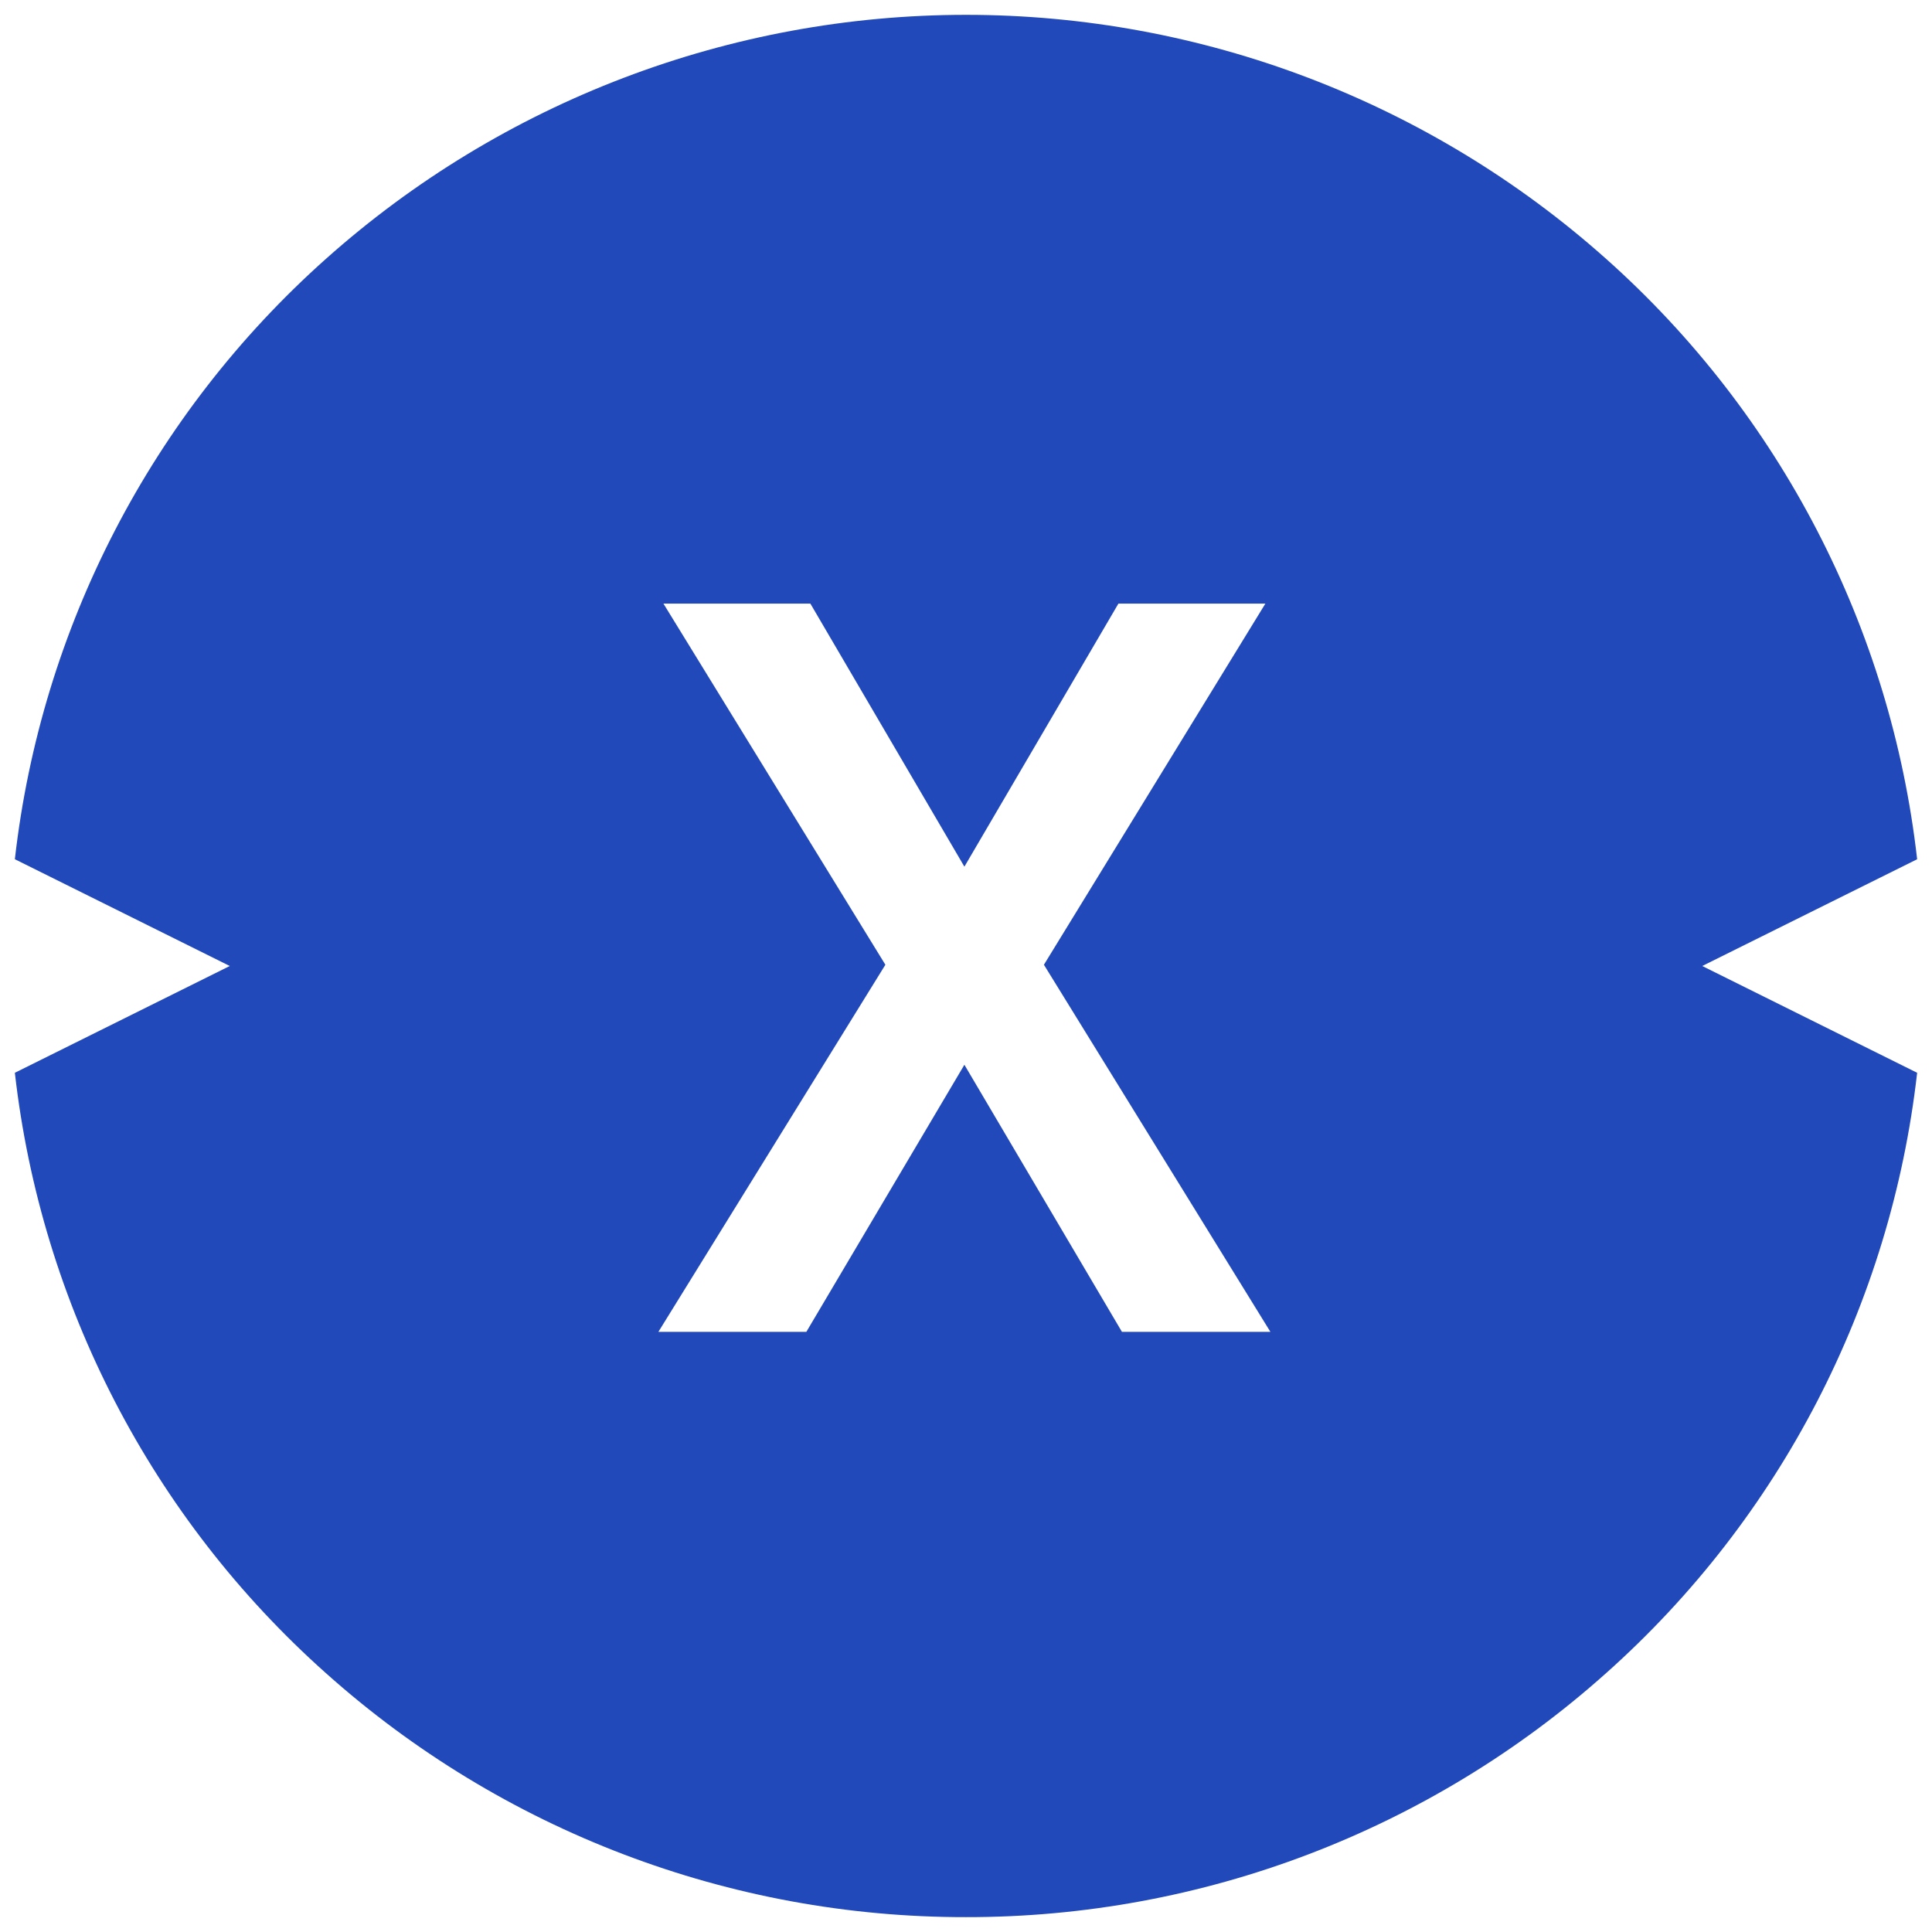 <svg width="520" height="520" viewBox="0 0 520 520" fill="none" xmlns="http://www.w3.org/2000/svg">
<g clip-path="url(#clip0_102_13)" filter="url(#filter0_d_102_13)">
<rect width="512" height="512" transform="translate(4)" fill="white"/>
<g clip-path="url(#clip1_102_13)">
<path d="M260 512C196.436 512.077 135.08 488.685 87.7 446.312C40.874 404.585 11.074 347.06 4 284.74L61.84 256L4 227.26C11.075 164.937 40.878 107.41 87.708 65.684C135.127 23.376 196.455 -0.006 260.004 -0.006C323.553 -0.006 384.881 23.376 432.3 65.684C479.128 107.415 508.928 164.944 516 227.268L458.16 256L516 284.74C508.926 347.06 479.126 404.585 432.3 446.312C384.92 488.685 323.564 512.077 260 512V512Z" fill="#2149B9"/>
<path d="M217.032 354.464L259.568 282.58L301.968 354.464H341.928L280.972 255.664L340.576 158.464H301.02L259.568 229.264L218.116 158.464H178.564L238.3 255.664L177.208 354.464H217.032Z" fill="white"/>
</g>
</g>
<defs>
<filter id="filter0_d_102_13" x="0" y="0" width="520" height="520" filterUnits="userSpaceOnUse" color-interpolation-filters="sRGB">
<feFlood flood-opacity="0" result="BackgroundImageFix"/>
<feColorMatrix in="SourceAlpha" type="matrix" values="0 0 0 0 0 0 0 0 0 0 0 0 0 0 0 0 0 0 127 0" result="hardAlpha"/>
<feOffset dy="4"/>
<feGaussianBlur stdDeviation="2"/>
<feComposite in2="hardAlpha" operator="out"/>
<feColorMatrix type="matrix" values="0 0 0 0 0 0 0 0 0 0 0 0 0 0 0 0 0 0 0.25 0"/>
<feBlend mode="normal" in2="BackgroundImageFix" result="effect1_dropShadow_102_13"/>
<feBlend mode="normal" in="SourceGraphic" in2="effect1_dropShadow_102_13" result="shape"/>
</filter>
<clipPath id="clip0_102_13">
<rect width="512" height="512" fill="white" transform="translate(4)"/>
</clipPath>
<clipPath id="clip1_102_13">
<rect width="512" height="512" fill="white" transform="translate(4)"/>
</clipPath>
</defs>
</svg>
